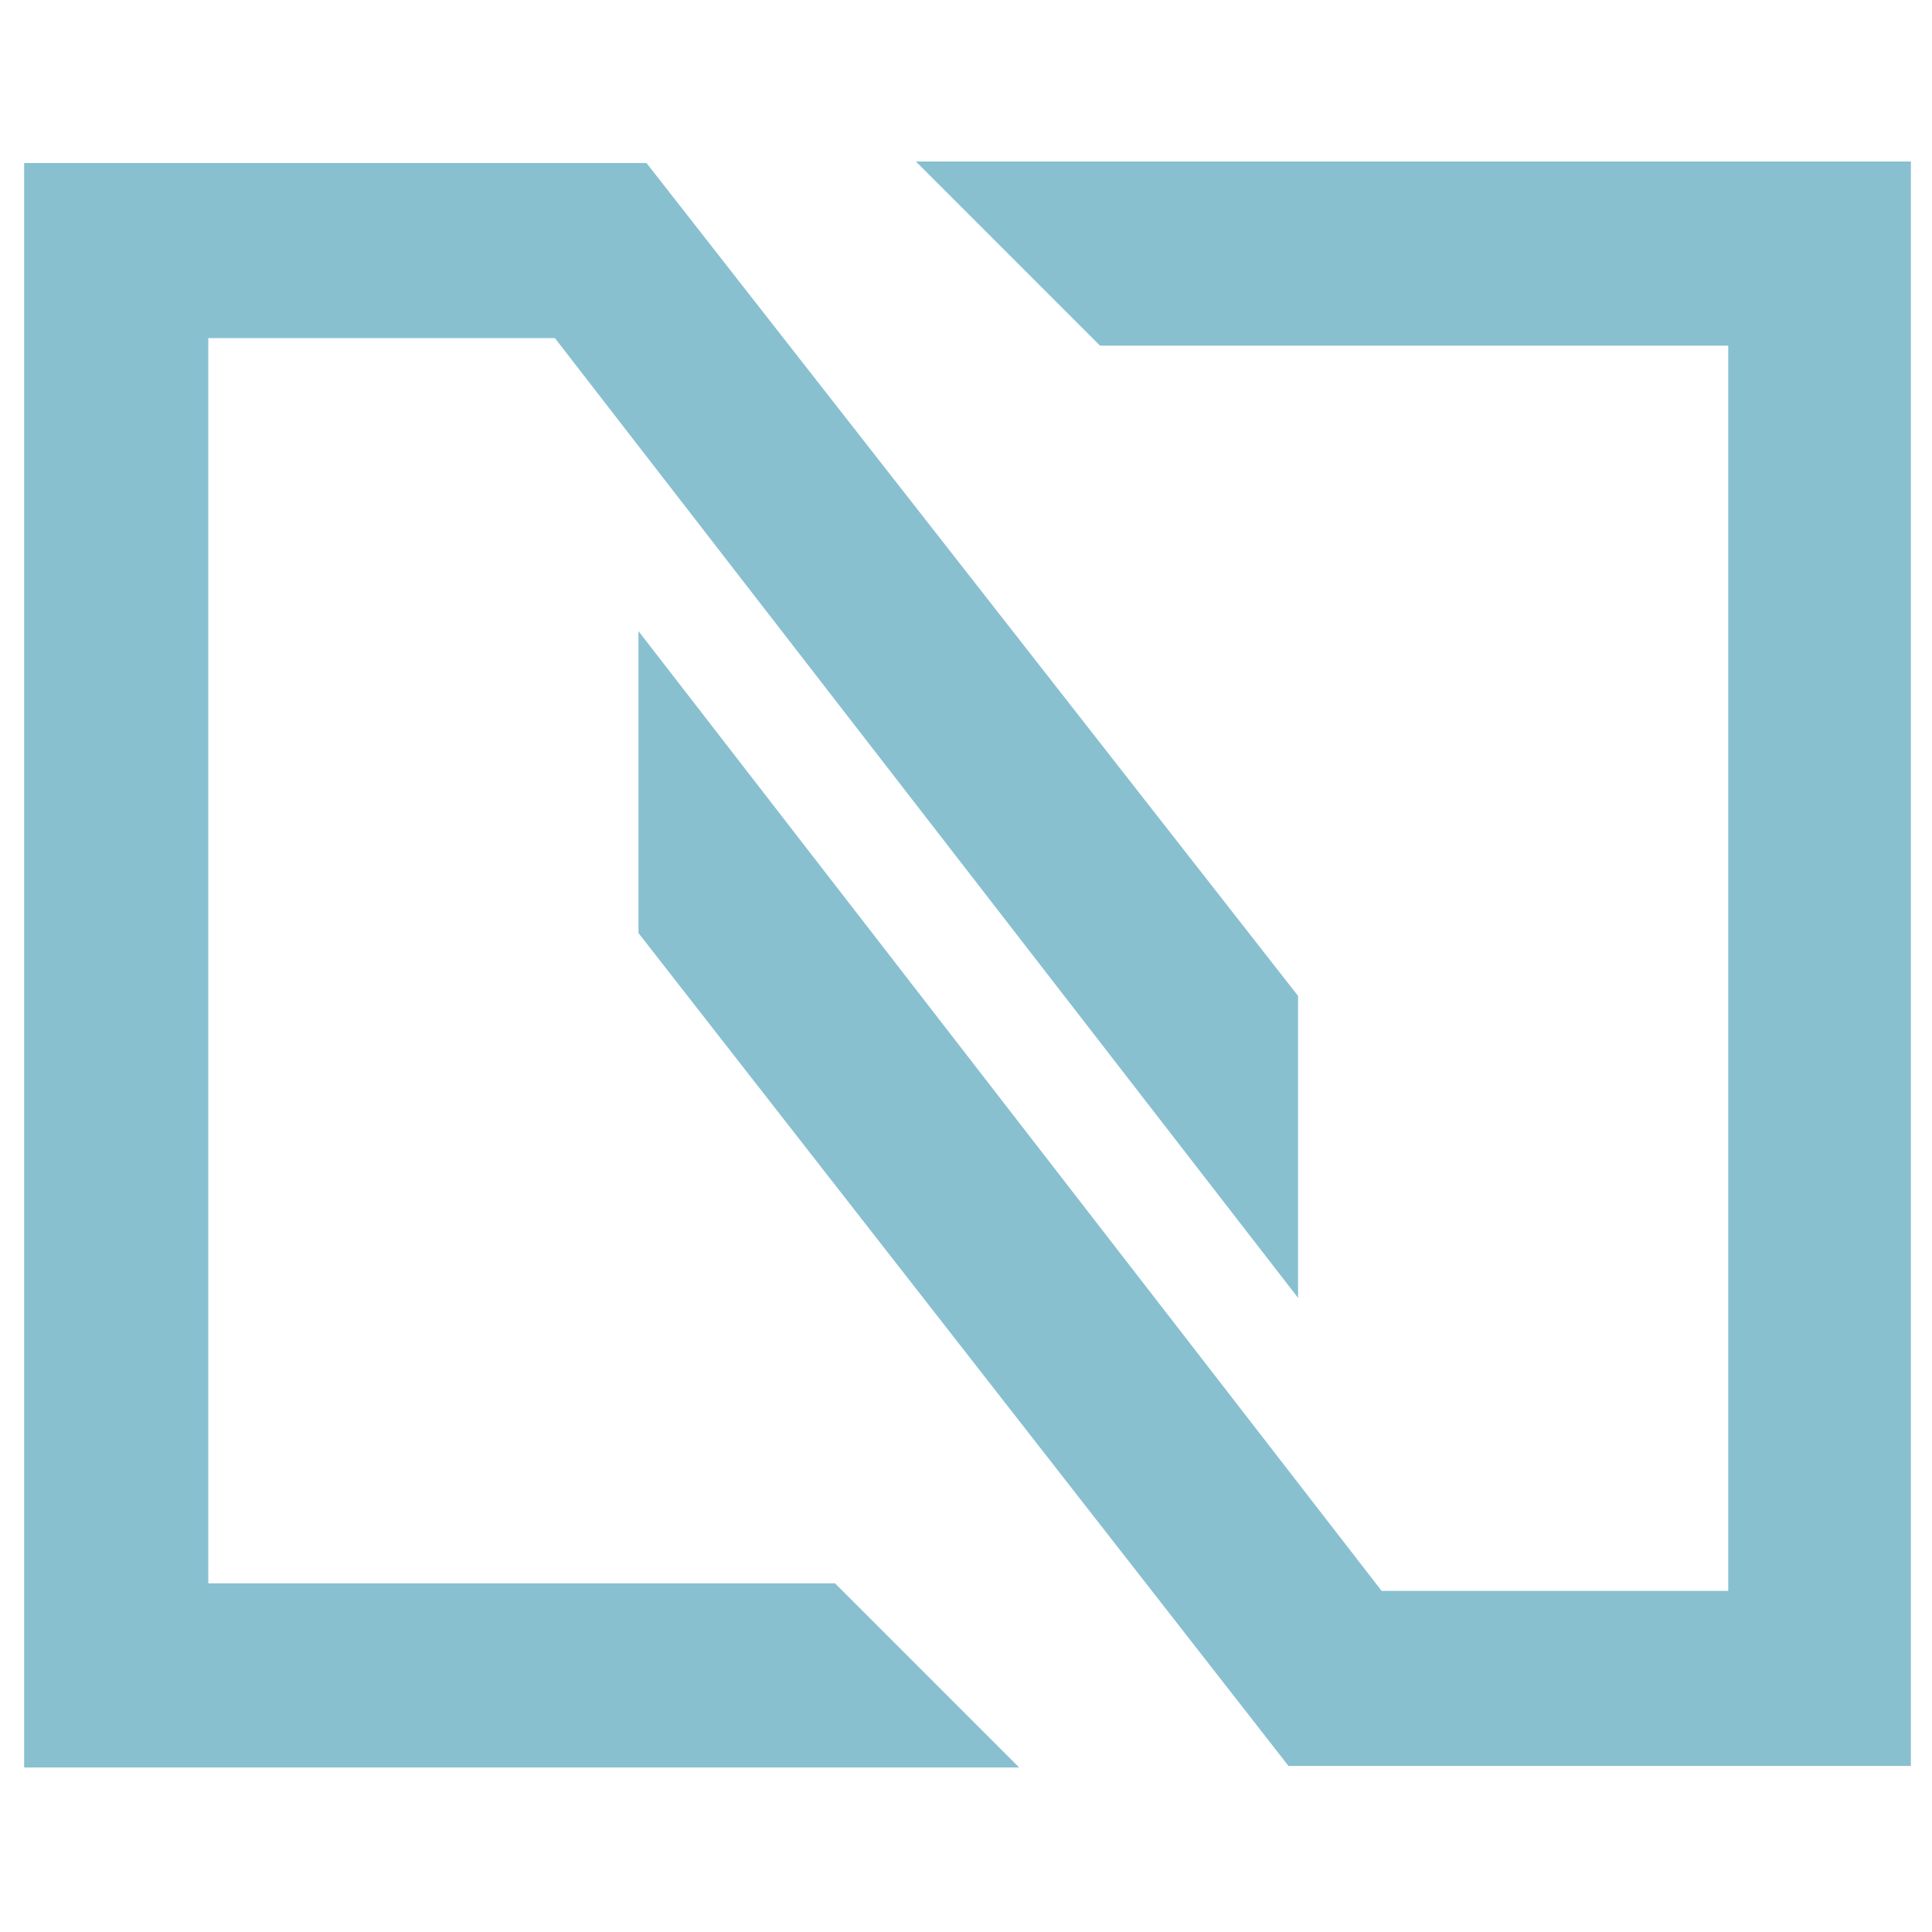 <?xml version="1.0" encoding="utf-8"?>
<!-- Generator: Adobe Illustrator 28.3.0, SVG Export Plug-In . SVG Version: 6.00 Build 0)  -->
<svg version="1.1" id="Шар_1" xmlns="http://www.w3.org/2000/svg" xmlns:xlink="http://www.w3.org/1999/xlink" x="0px" y="0px"
	 viewBox="0 0 128 128" style="enable-background:new 0 0 128 128;" xml:space="preserve">
<style type="text/css">
	.st0{fill:#88C0D0;stroke:#88C0D0;stroke-width:3;stroke-miterlimit:10;}
</style>
<path class="st0" d="M86.1,115.5L43.8,61.3V46.2l47,60.7H116V21.4H73.5l-9.2-9.2h60.8v103.3L86.1,115.5z"/>
<path class="st0" d="M42.1,12.3l42.4,54.2v15.1l-47-60.7H12.3v85.5h42.4l9.2,9.2H3.1V12.3H42.1z"/>
</svg>
